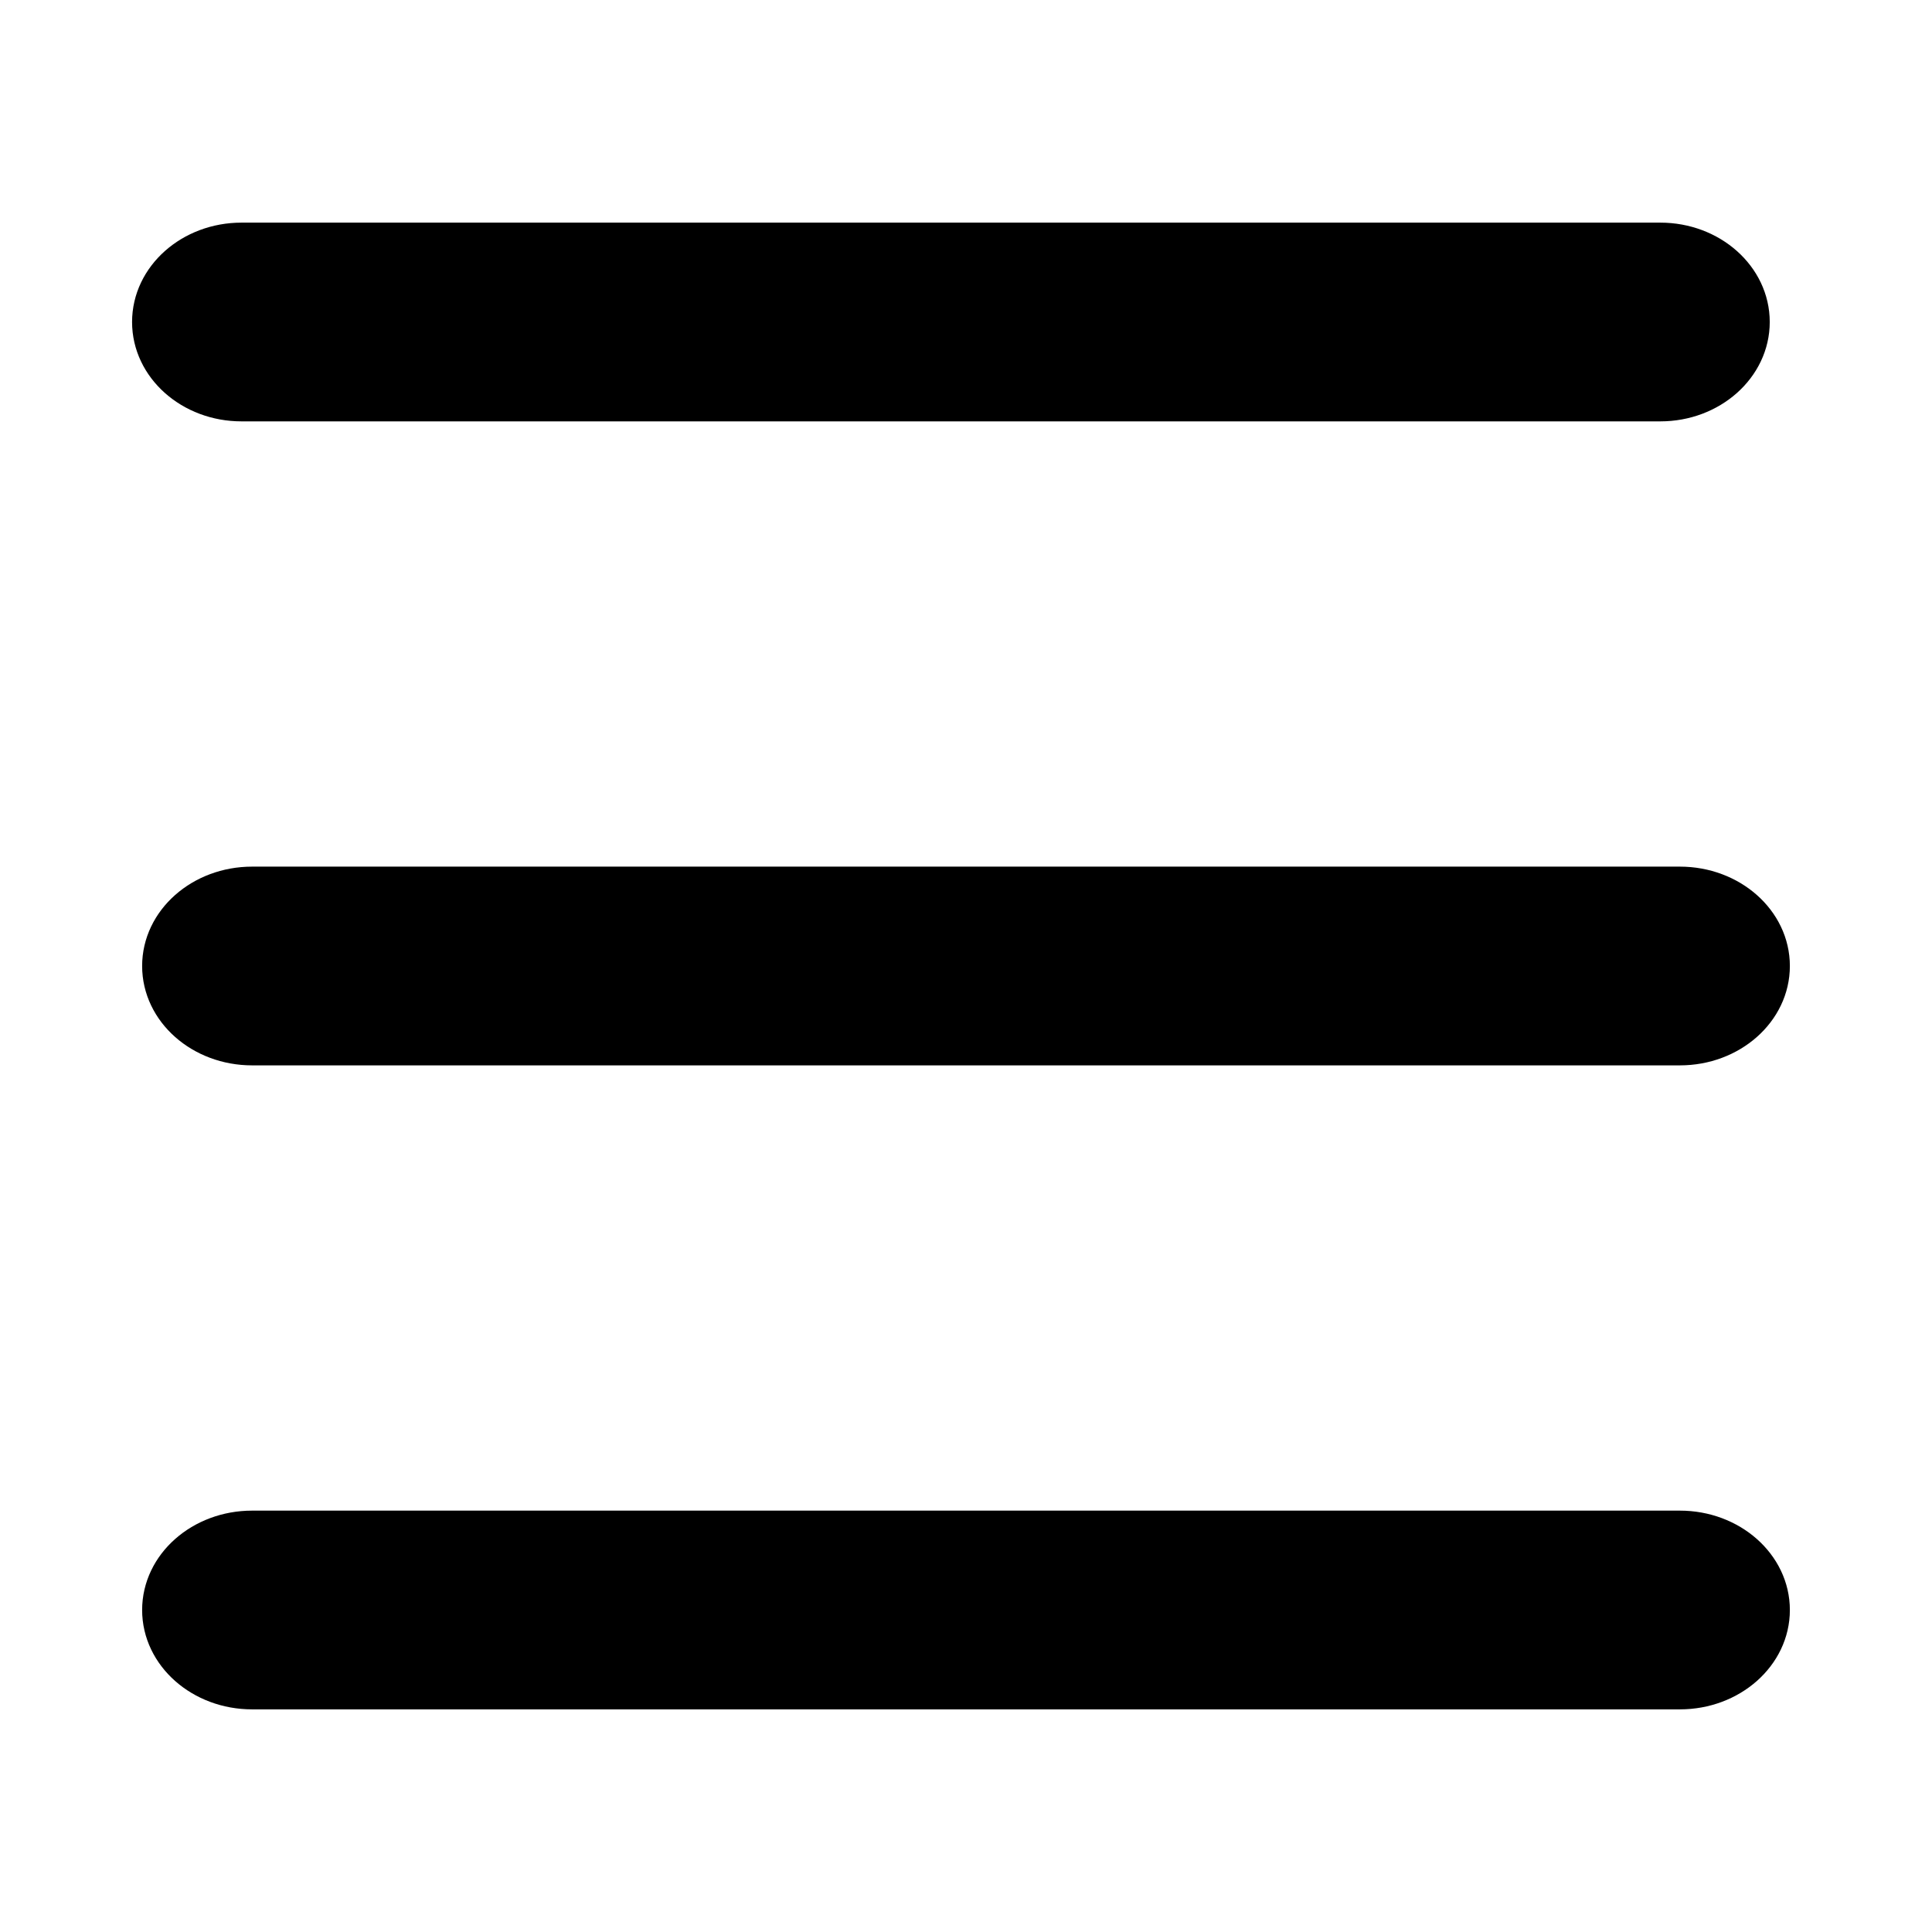<?xml version="1.0" standalone="no"?><!DOCTYPE svg PUBLIC "-//W3C//DTD SVG 1.1//EN" "http://www.w3.org/Graphics/SVG/1.1/DTD/svg11.dtd"><svg class="icon" width="200px" height="200.00px" viewBox="0 0 1024 1024" version="1.1" xmlns="http://www.w3.org/2000/svg"><path stroke="currentColor" stroke-width="20" d="M938.667 853.333c0 23.552-21.632 42.667-48.299 42.667H133.632C106.965 896 85.333 876.885 85.333 853.333s21.632-42.667 48.299-42.667h756.736c26.667 0 48.299 19.115 48.299 42.667z m0-341.333c0 23.552-21.632 42.667-48.299 42.667H133.632C106.965 554.667 85.333 535.552 85.333 512s21.632-42.667 48.299-42.667h756.736c26.667 0 48.299 19.115 48.299 42.667z m-10.667-341.333c0 23.552-21.504 42.667-48 42.667H128c-26.496 0-48-19.115-48-42.667S101.504 128 128 128h752c26.496 0 48 19.115 48 42.667z" /></svg>